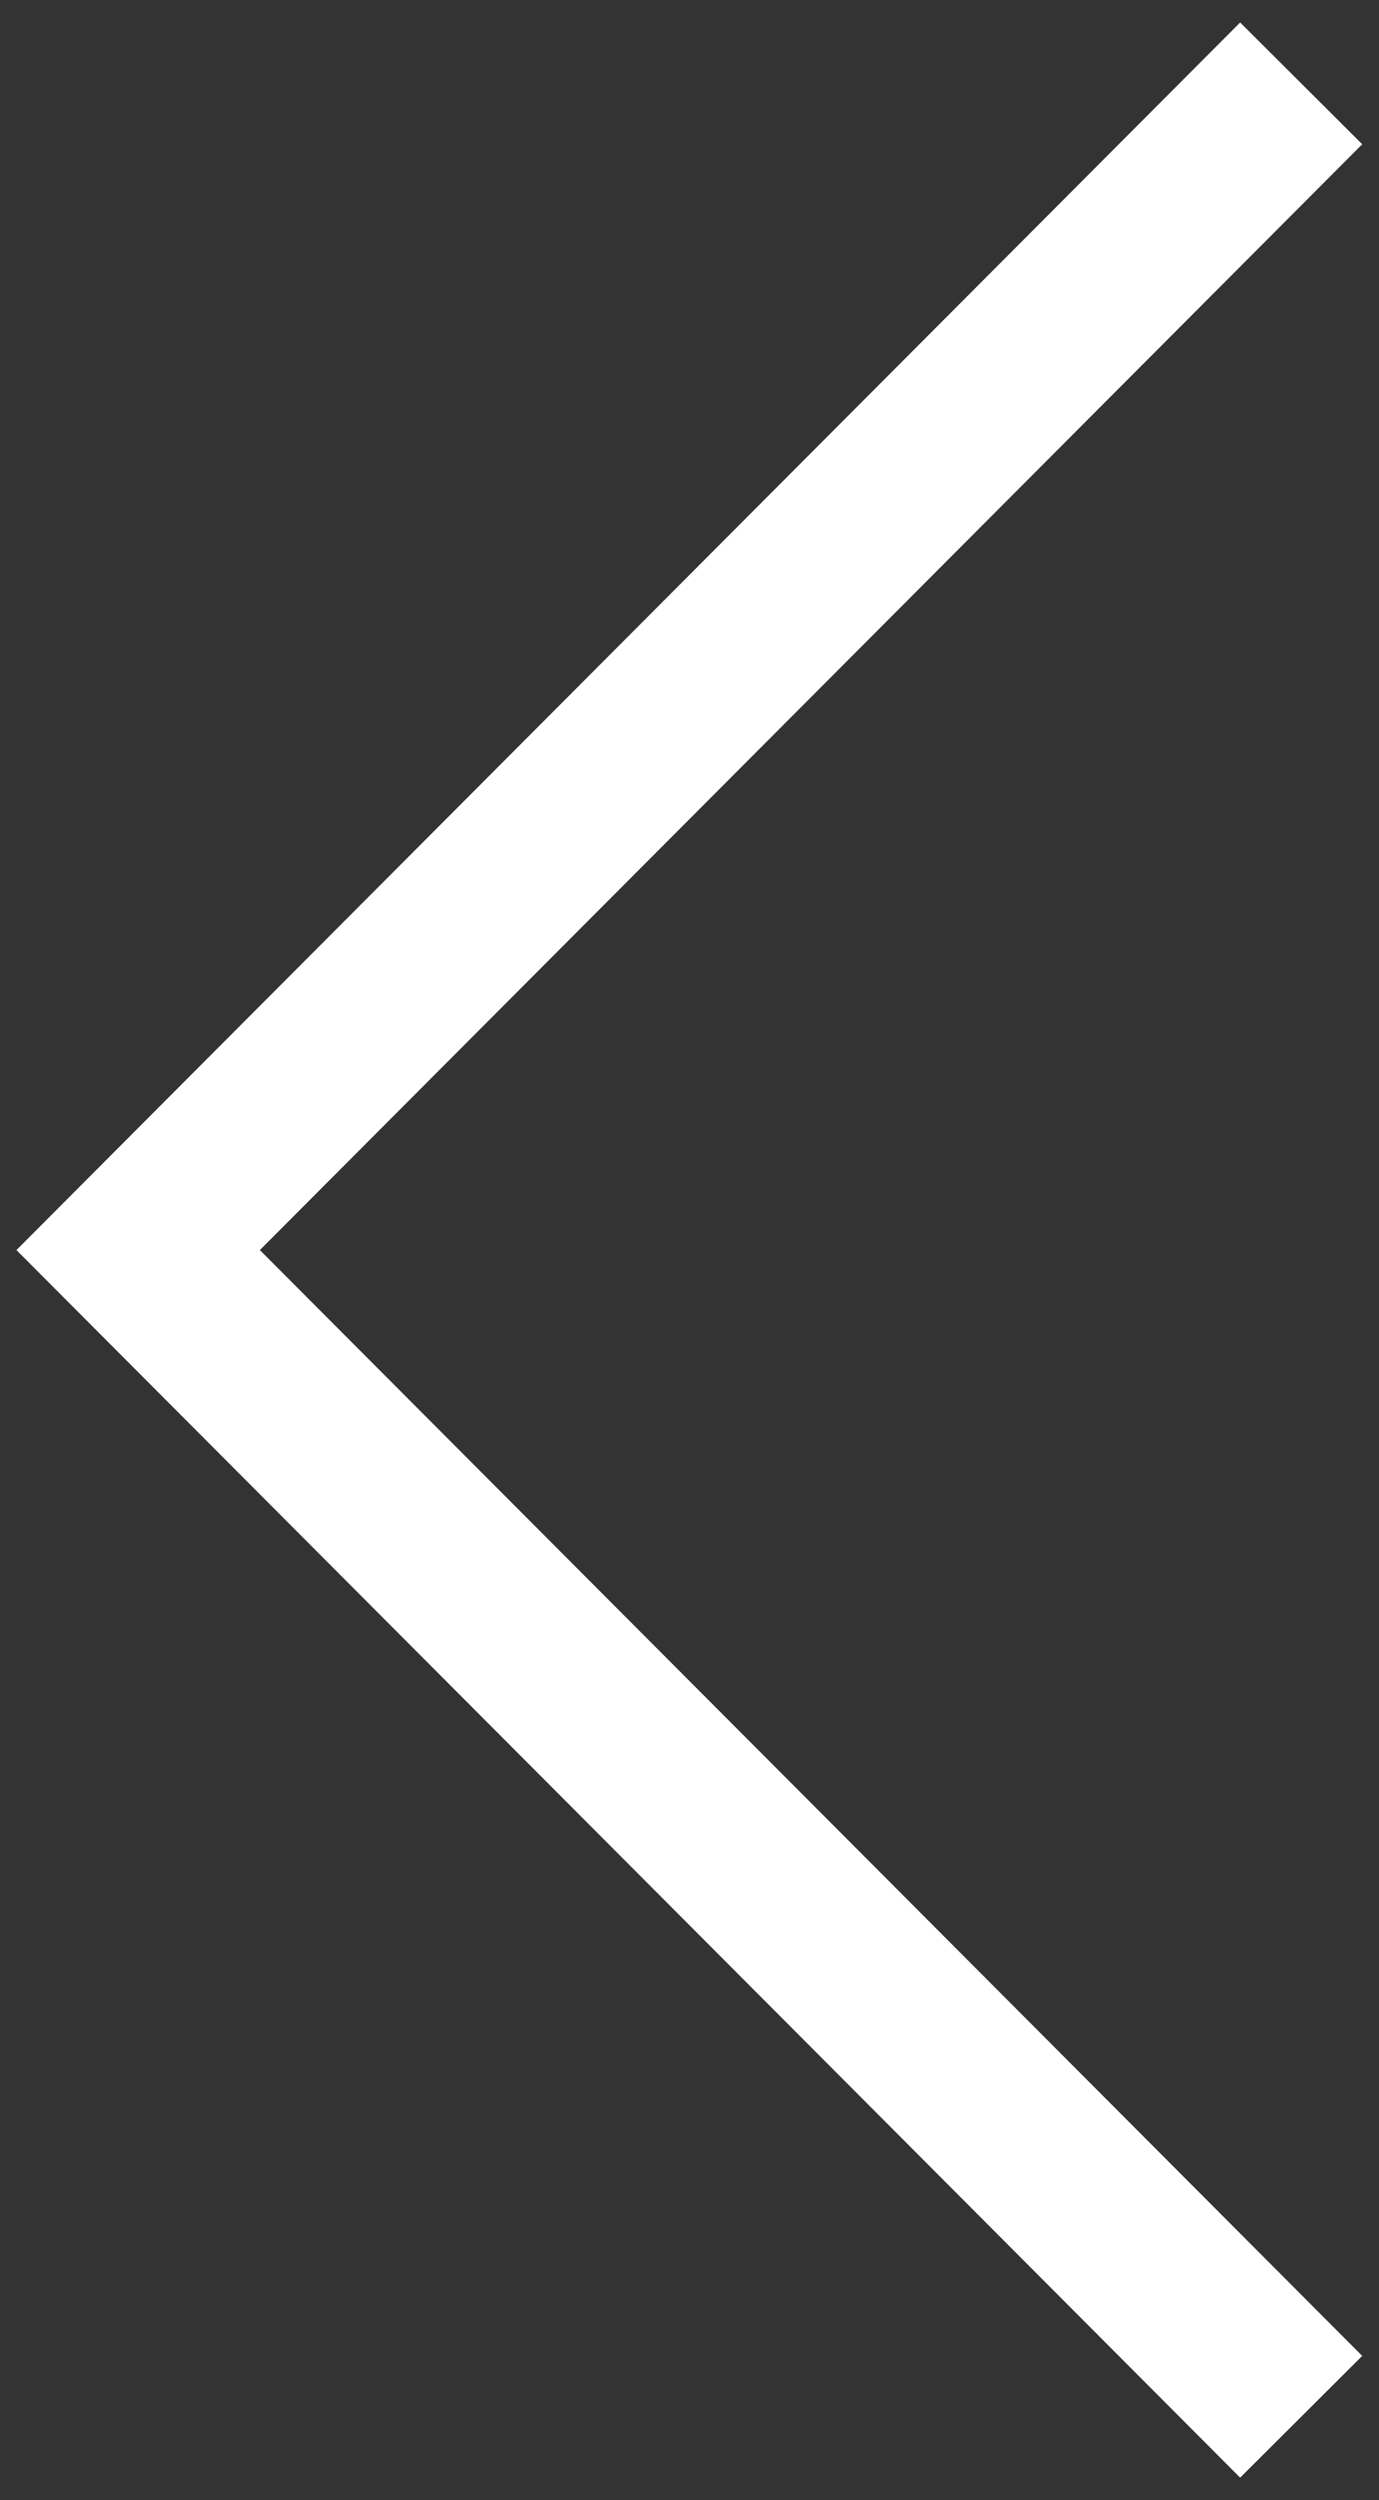 <svg width="16" height="29" viewBox="0 0 16 29" fill="none" xmlns="http://www.w3.org/2000/svg">
<rect x="0" y="0" width="16" height="29" fill="#333333" stroke="none"/>
<path d="M15.097 28.033L1.603 14.5L15.097 0.967" stroke="white" stroke-width="2"/>
</svg>
